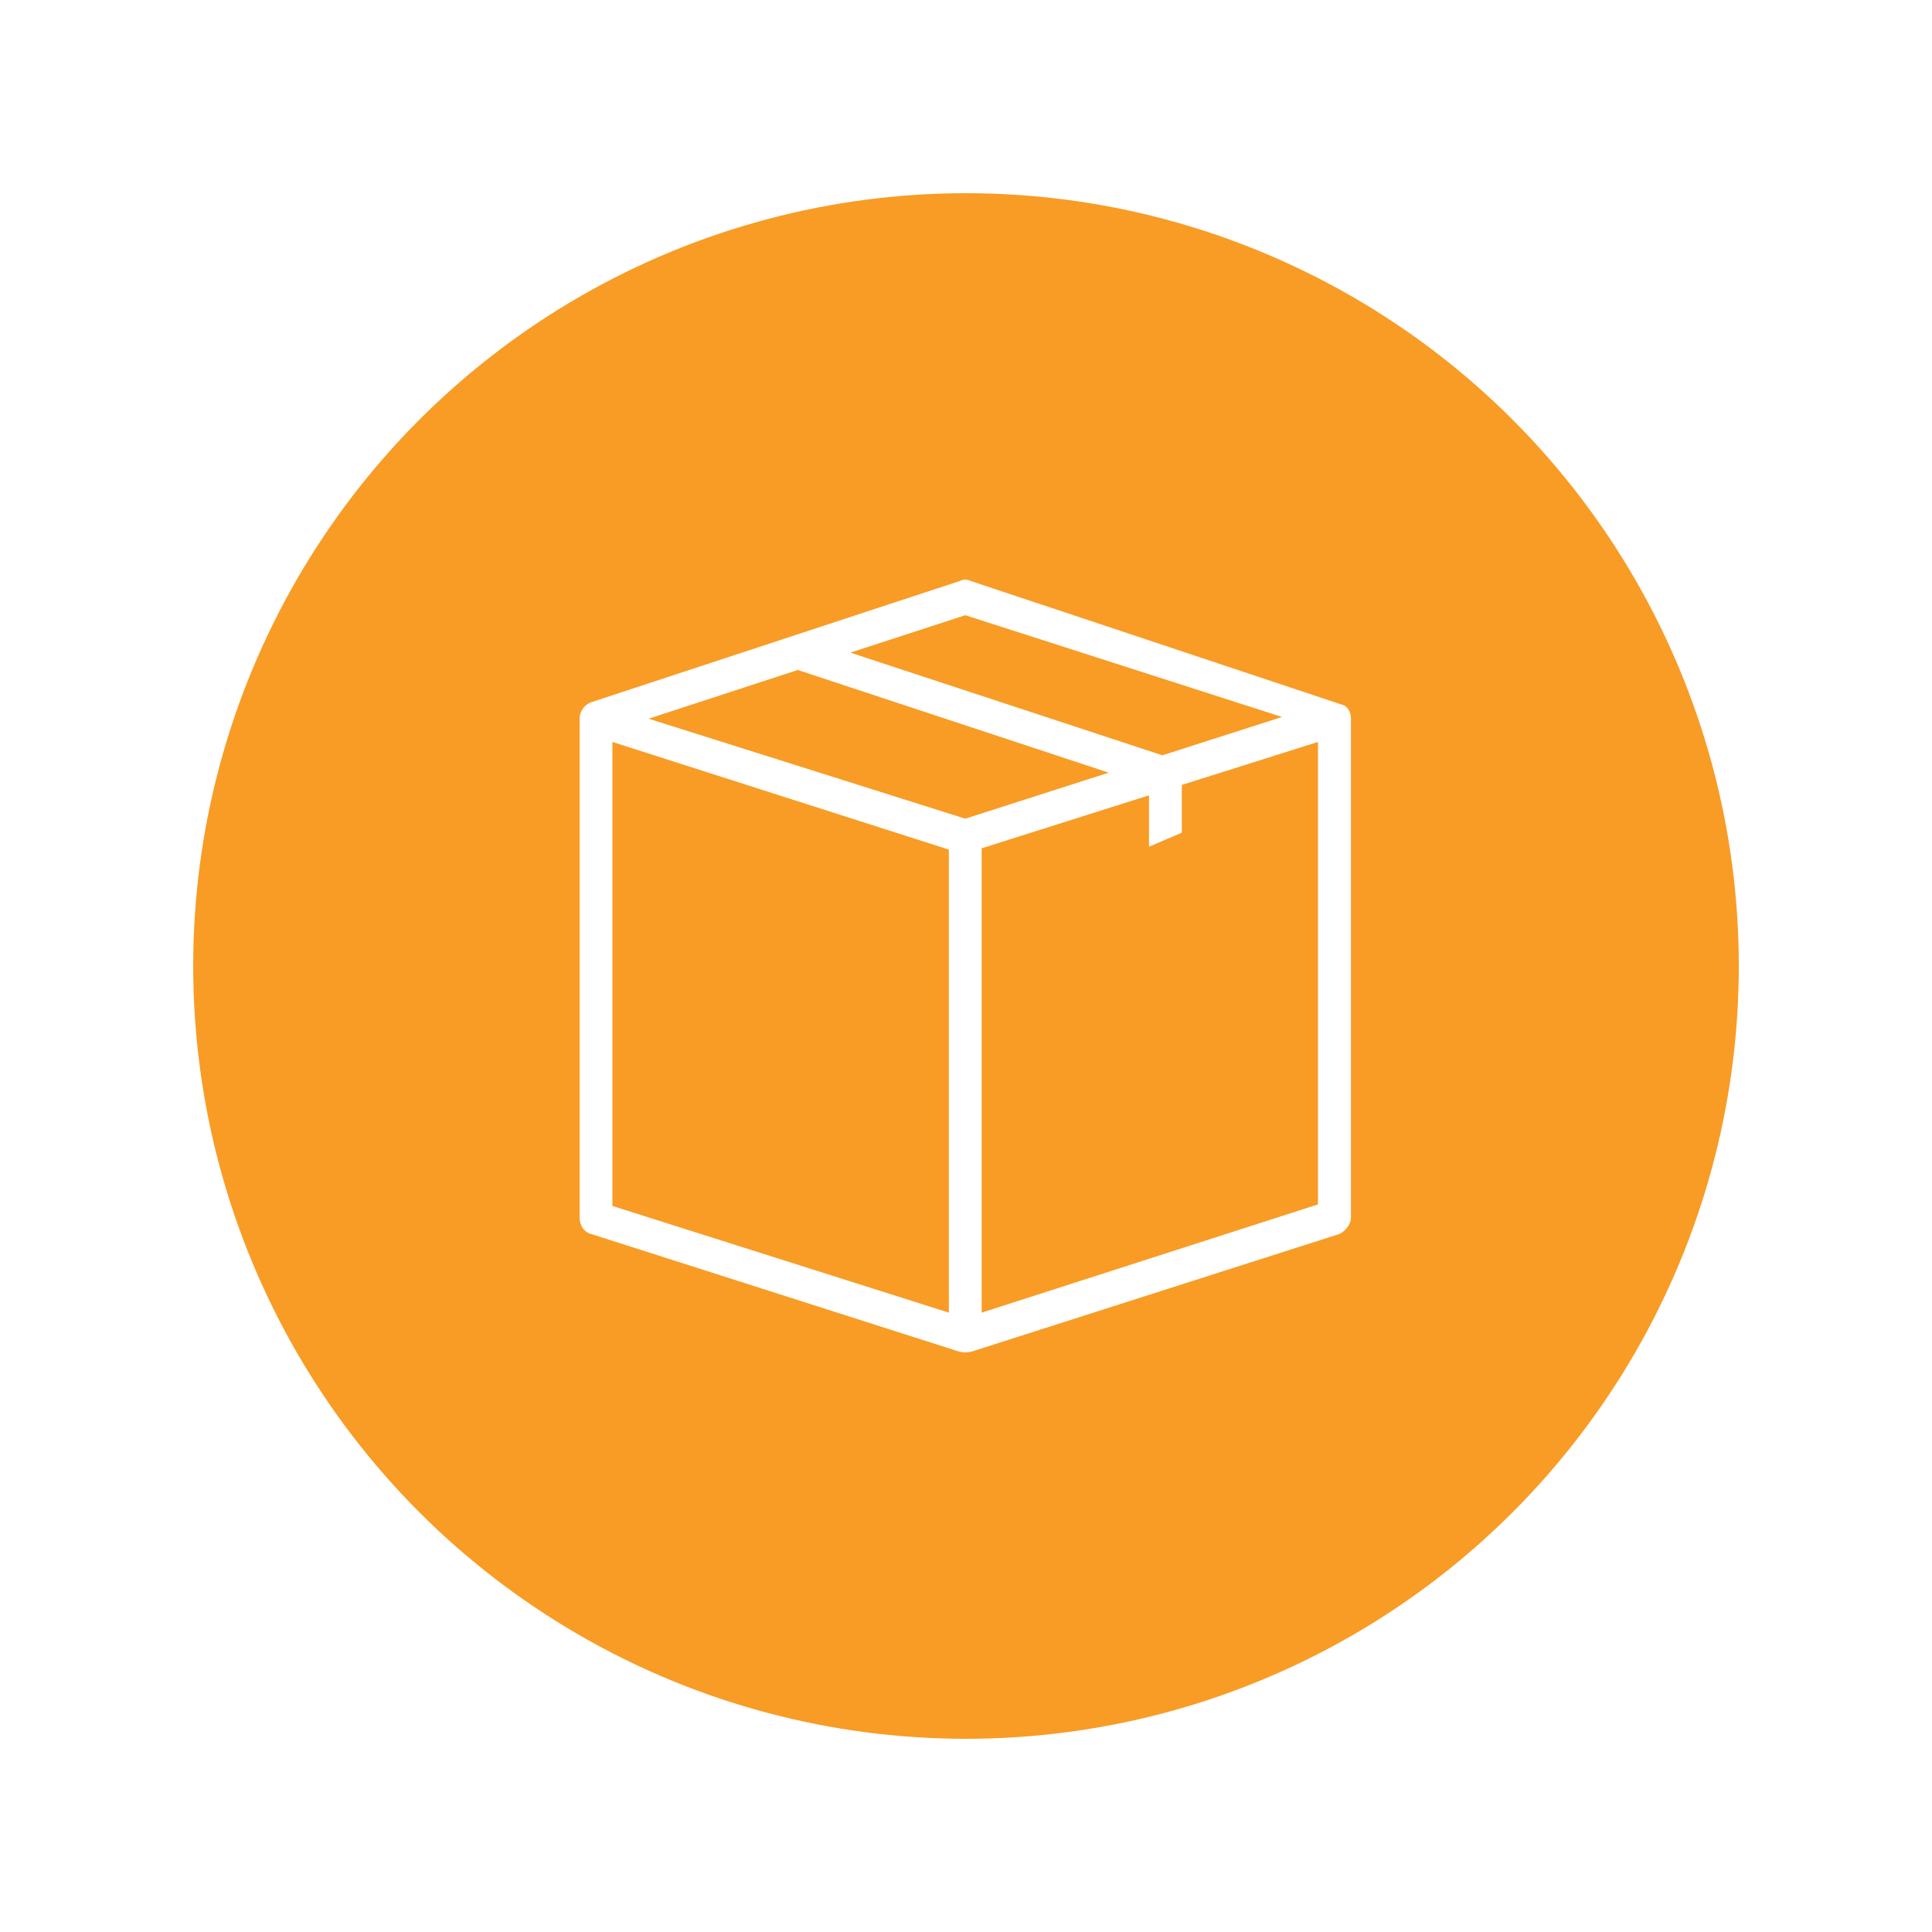 <svg width="40" height="40" viewBox="0 0 40 40" fill="none" xmlns="http://www.w3.org/2000/svg">
<g filter="url(#filter0_d_792_1591)">
<circle cx="20" cy="16" r="16" fill="#F89C26"/>
<path d="M27.834 10.606C27.815 10.6 20.087 8.025 20.087 8.025C20.018 7.992 19.952 7.992 19.883 8.025L12.237 10.54C12.046 10.619 12 10.784 12 10.88V21.209C12 21.38 12.102 21.515 12.237 21.548L19.787 23.961C19.902 24.004 20.028 24.021 20.186 23.961L27.732 21.548C27.867 21.479 27.97 21.344 27.97 21.209V10.88C27.97 10.777 27.937 10.675 27.834 10.606ZM19.985 8.737L26.542 10.844L24.066 11.638L17.605 9.512L19.985 8.737ZM19.645 23.177L12.679 20.968V11.361L19.645 13.59V23.177ZM19.985 12.95L13.428 10.88L16.517 9.871L22.955 11.997L19.985 12.95ZM20.324 23.177V13.563L23.789 12.466V13.53L24.468 13.24V12.251L27.287 11.361V20.935H27.291L20.324 23.177Z" fill="white"/>
</g>
<defs>
<filter id="filter0_d_792_1591" x="0" y="0" width="40" height="40" filterUnits="userSpaceOnUse" color-interpolation-filters="sRGB">
<feFlood flood-opacity="0" result="BackgroundImageFix"/>
<feColorMatrix in="SourceAlpha" type="matrix" values="0 0 0 0 0 0 0 0 0 0 0 0 0 0 0 0 0 0 127 0" result="hardAlpha"/>
<feOffset dy="4"/>
<feGaussianBlur stdDeviation="2"/>
<feComposite in2="hardAlpha" operator="out"/>
<feColorMatrix type="matrix" values="0 0 0 0 0 0 0 0 0 0 0 0 0 0 0 0 0 0 0.25 0"/>
<feBlend mode="normal" in2="BackgroundImageFix" result="effect1_dropShadow_792_1591"/>
<feBlend mode="normal" in="SourceGraphic" in2="effect1_dropShadow_792_1591" result="shape"/>
</filter>
</defs>
</svg>
